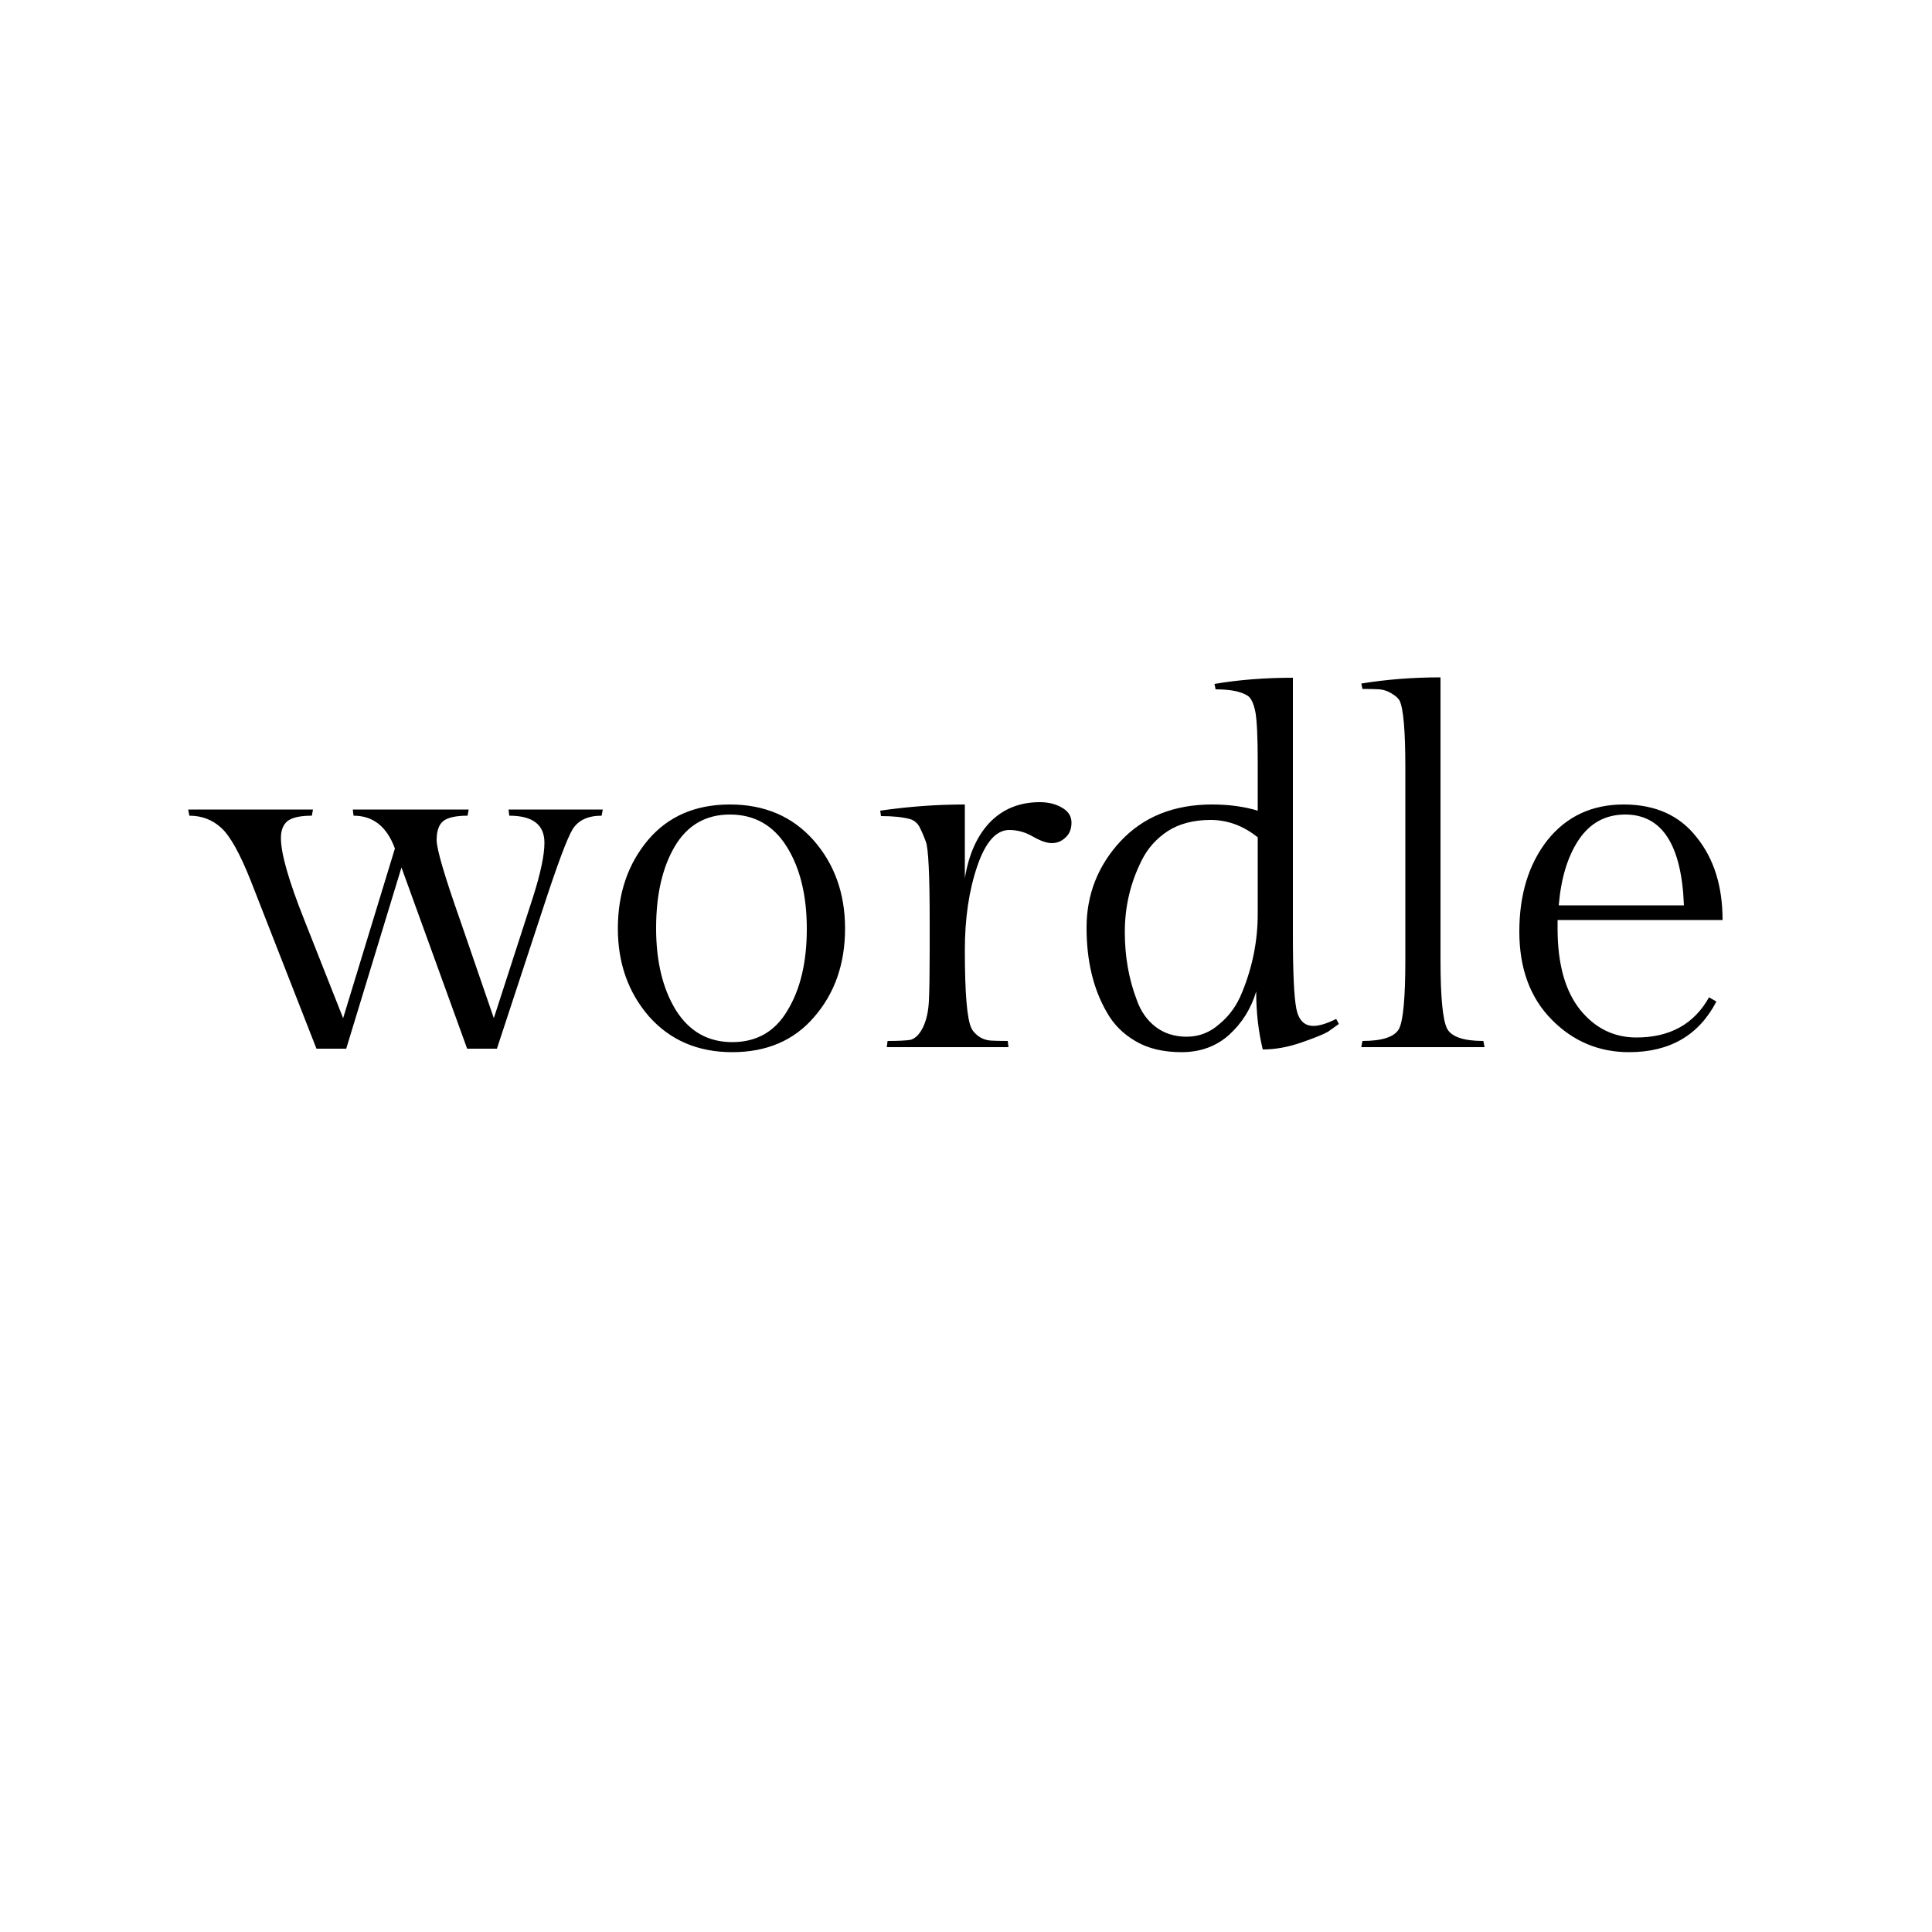 <svg id="wordle" version="1.2" xmlns="http://www.w3.org/2000/svg" viewBox="0 0 500 500" width="500" height="500">
	<title>Wordle</title>
	<path class="s0" aria-label="wordle"  d="m72.7 216.9q0 6 6.1 21.3l10 25.3 13.4-43.9q-3.1-8.5-10.7-8.5l-0.2-1.6h30l-0.3 1.6q-4.5 0-6.3 1.4-1.7 1.4-1.7 4.9 0 3.5 6.1 20.8l8.7 25.3 10.1-31.2q3-9.4 3-14.2 0-7-9.1-7l-0.2-1.6h24.4l-0.3 1.6q-5.3 0-7.5 3.5-2.1 3.4-7.9 21.2l-11.7 35.6h-7.7l-17-46.9-14.3 46.9h-7.7l-16.9-43.2q-4.3-10.9-7.8-14-3.4-3.1-8.2-3.1l-0.3-1.6h32.3l-0.3 1.6q-4.5 0-6.3 1.4-1.7 1.4-1.7 4.4zm87.2 23.4q0-13.6 7.8-22.9 7.8-9.2 21.2-9.2 13.4 0 21.6 9.2 8.2 9.3 8.2 22.9 0 13.7-8 22.9-7.8 9.1-21.2 9.1-13.3 0-21.5-9.2-8.1-9.3-8.1-22.8zm15 21.1q5.2 8.3 14.6 8.3 9.5 0 14.3-8.2 5-8.2 5-21.1 0-13-5.2-21.3-5.2-8.3-14.7-8.3-9.4 0-14.3 8.3-4.8 8.2-4.8 21.1 0 12.9 5.1 21.2zm94.2-53.8q3.3 0 5.7 1.4 2.5 1.4 2.5 3.9 0 2.5-1.6 3.9-1.5 1.4-3.5 1.4-1.9 0-4.9-1.7-2.9-1.7-6.1-1.7-5.1 0-8.3 9.4-3.2 9.4-3.2 21.7 0 16.7 1.7 20.2 0.5 1.1 2 2.2 1.4 0.9 3 1 1.5 0.1 4.4 0.1l0.2 1.6h-31.5l0.2-1.6q4.2 0 6-0.3 1.9-0.6 3.2-3.3 1.3-2.7 1.5-6.8 0.2-4.1 0.2-13.1v-7.5q0-18.1-1-20.6-0.9-2.4-1.7-3.9-0.8-1.4-2.3-1.9-2.9-0.8-7.6-0.8l-0.2-1.4q11-1.6 21.9-1.6v19.1q1.5-9.2 6.4-14.4 5.1-5.3 13-5.3zm56 49q-2 6.7-7.1 11.3-5 4.4-12.2 4.4-7.2 0-12-2.9-4.8-2.8-7.4-7.5-5.2-9-5.2-21.8 0-12.9 8.8-22.4 8.9-9.5 23.7-9.5 6.5 0 11.8 1.6v-12.4q0-9.7-0.6-13.1-0.7-3.5-2.1-4.3-2.6-1.6-8.2-1.6l-0.3-1.4q9.4-1.6 20.3-1.6v66.7q0 14.5 0.9 19 0.9 4.4 4.4 4.4 2.3 0 5.9-1.8l0.7 1.3q-1.1 0.8-2.8 2-1.7 1-6.9 2.8-5.2 1.8-10 1.8-1.7-7-1.7-15zm-30.9 2.2q1.5 4.3 4.8 6.9 3.4 2.6 8.1 2.6 4.8 0 8.5-3.3 3.9-3.2 5.9-8.3 4-9.8 4-20.2v-19.8q-5.6-4.5-12.2-4.5-6.6 0-11.1 2.9-4.4 2.9-6.7 7.5-4.4 8.7-4.4 18.6 0 9.5 3.1 17.6zm78.6-83.5v73.1q0 14.4 1.7 17.8 1.7 3.2 9.4 3.2l0.3 1.6h-31.9l0.3-1.6q7.8 0 9.5-3.2 1.6-3.3 1.6-17.8v-49.7q0-14.4-1.5-17.4-0.5-0.9-2-1.8-1.4-0.9-3.1-1.1-1.5-0.1-4.5-0.1l-0.3-1.4q9.8-1.6 20.5-1.6zm73 62.8h-42.7v2.2q0 13.8 5.9 21.1 5.8 7.1 14.5 7.1 13 0 18.8-10.4l1.9 1.1q-6.8 13.1-22.6 13.1-11.7 0-20-8.4-8.4-8.5-8.4-22.8 0-14.4 7.3-23.7 7.4-9.2 19.7-9.2 12.3 0 18.9 8.5 6.7 8.3 6.7 21.4zm-25.2-27.3q-7.6 0-12 6.5-4.3 6.4-5.2 17h32.4q-0.9-23.5-15.2-23.5z"/>
</svg>
